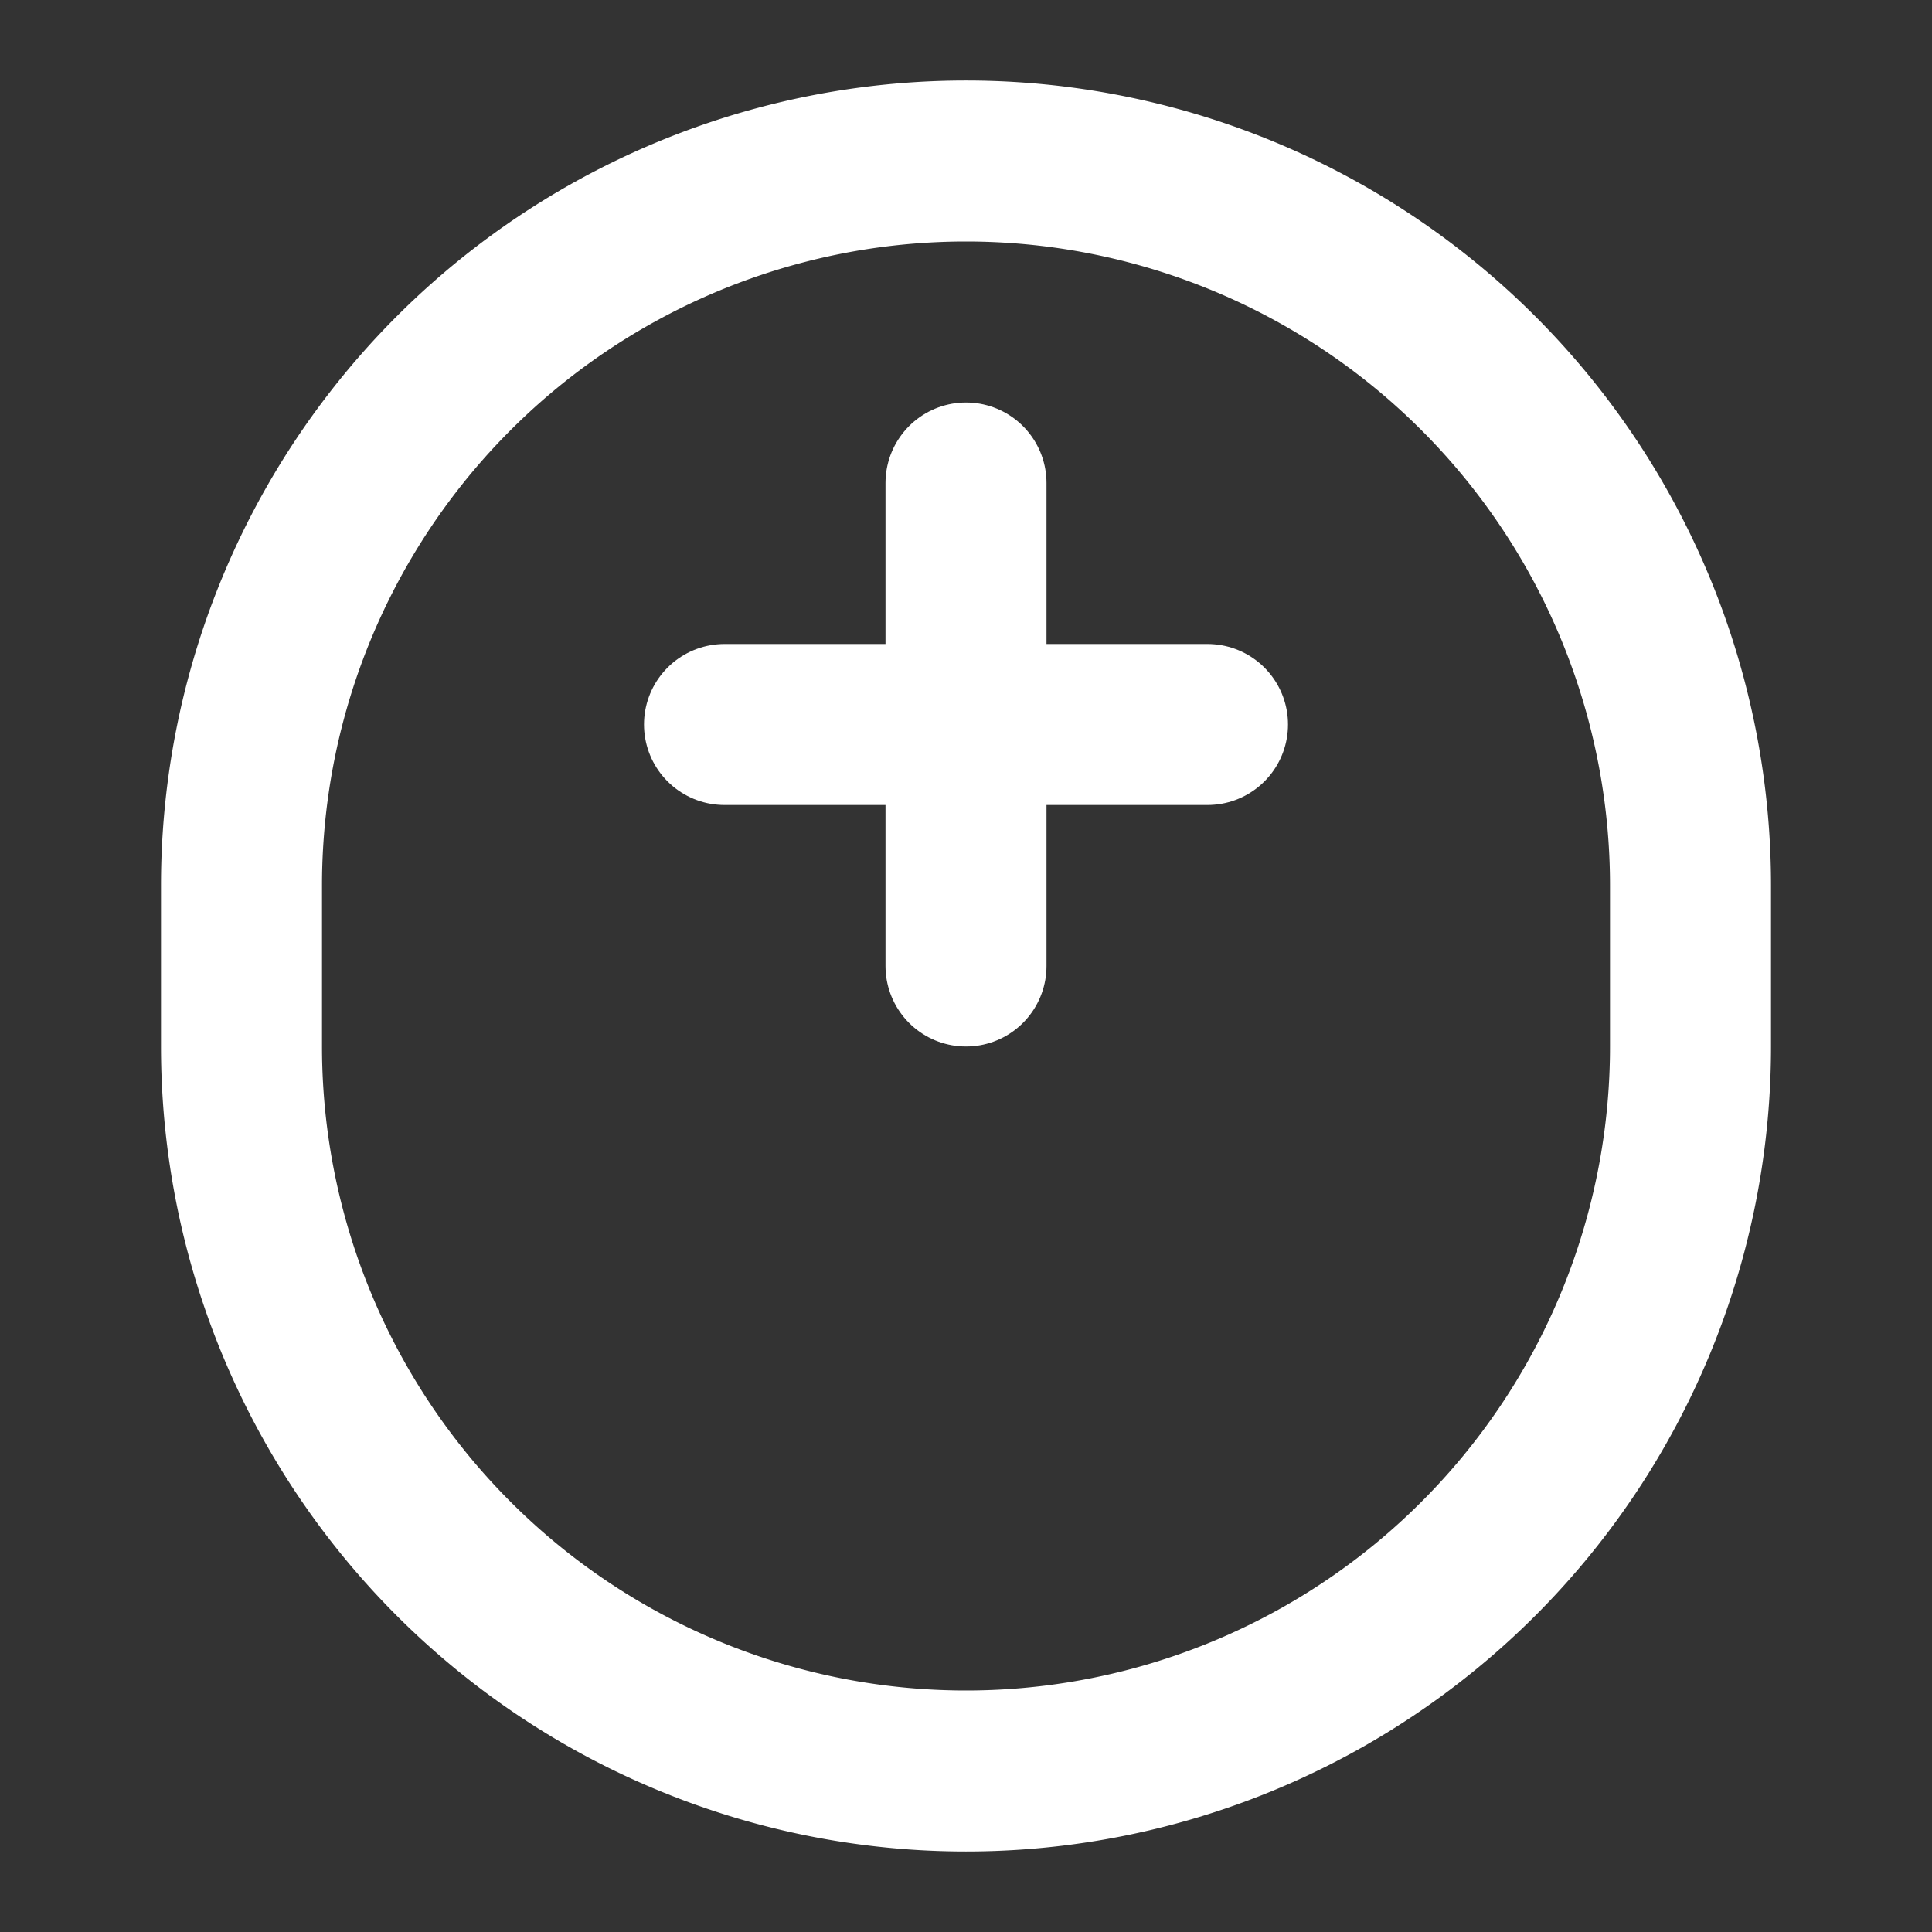 <svg xmlns="http://www.w3.org/2000/svg" viewBox="0 0 24 24" fill="none" stroke="white" stroke-width="2" stroke-linecap="round" stroke-linejoin="round">
  <rect x="0" y="0" width="24" height="24" fill="#333333" stroke="none"/>
  <path d="M12 2a9 9 0 0 1 9 9v2a9 9 0 0 1-9 9 9 9 0 0 1-9-9v-2a9 9 0 0 1 9-9z"></path>
  <path d="M12 6v6"></path>
  <path d="M15 9h-6"></path>
</svg> 